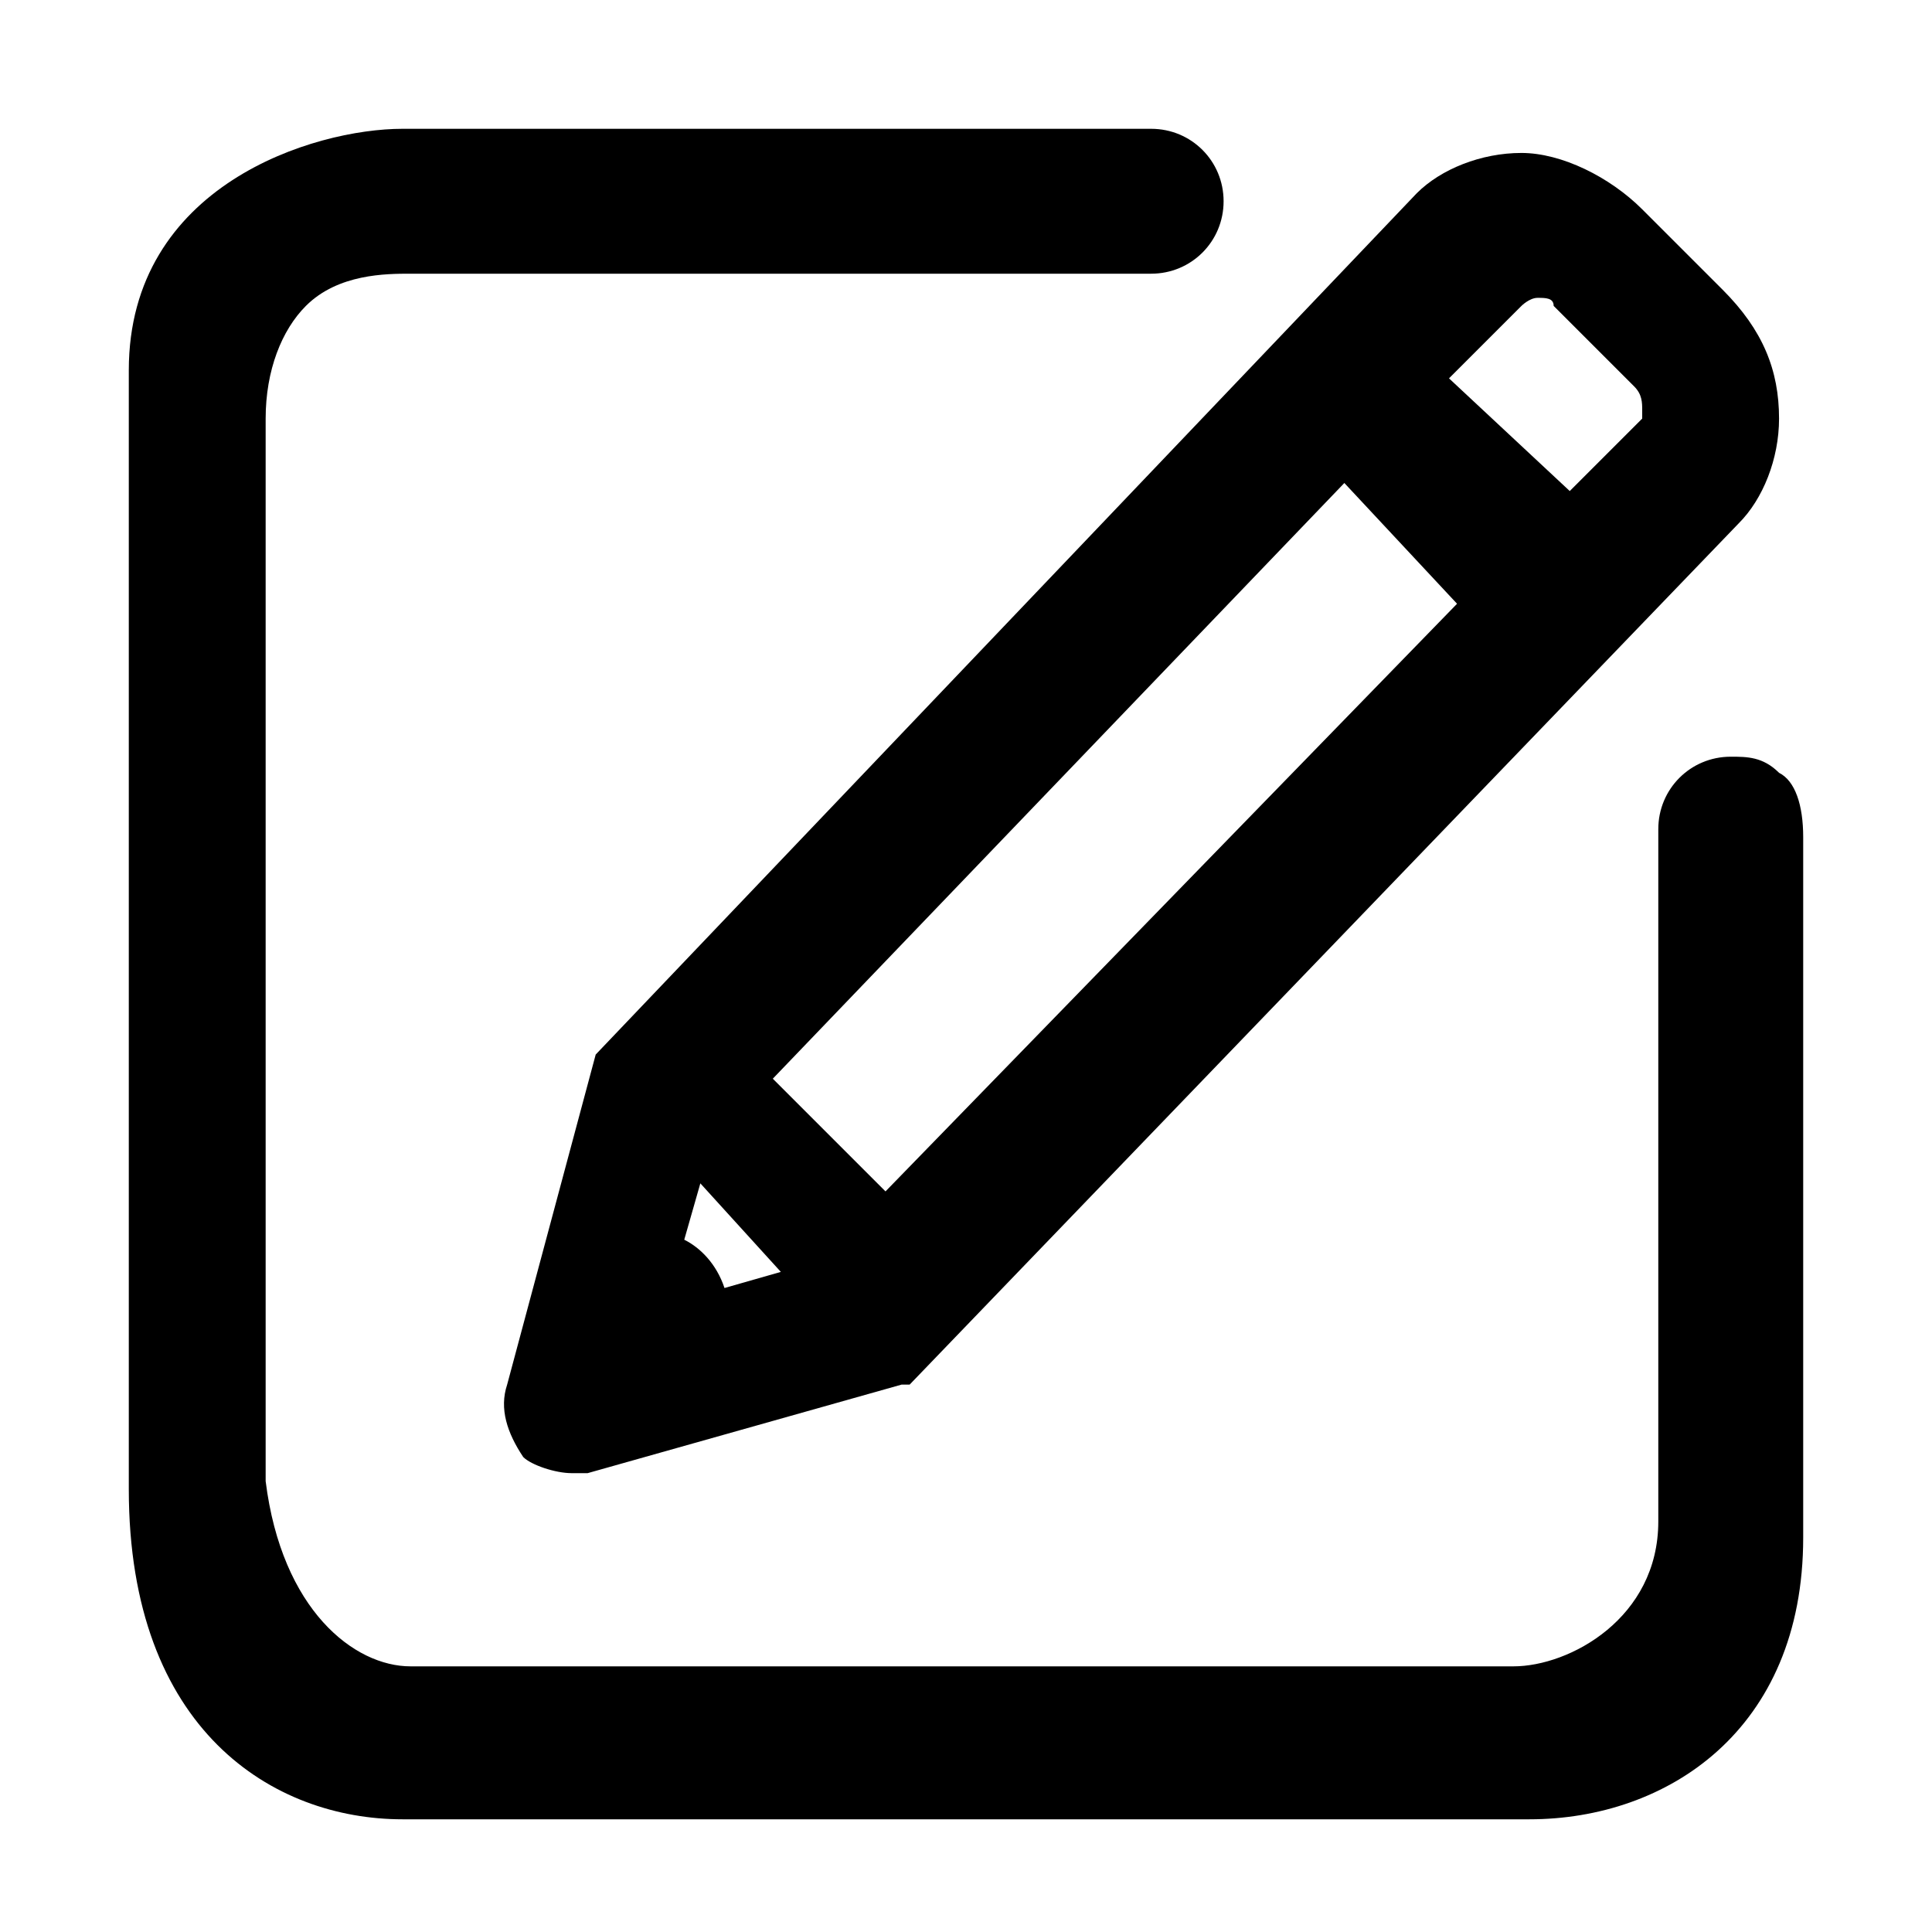<svg width="24" height="24" viewBox="0 0 24 24" fill="none" xmlns="http://www.w3.org/2000/svg">
<path d="M7.4 13.1L6.3 17.2C6.2 17.5 6.3 17.8 6.5 18.1C6.6 18.2 6.9 18.3 7.1 18.3C7.2 18.3 7.2 18.3 7.3 18.3L11.2 17.2H11.3L21.6 6.5C21.9 6.2 22.1 5.7 22.1 5.2C22.1 4.6 21.9 4.1 21.4 3.6L20.4 2.6C20 2.2 19.4 1.9 18.9 1.9C18.4 1.9 17.9 2.1 17.6 2.4L7.4 13.1ZM18 4.7L18.9 3.8C18.9 3.8 19 3.7 19.1 3.7C19.2 3.7 19.3 3.7 19.3 3.8L20.3 4.8C20.4 4.9 20.4 5 20.4 5.1V5.2L19.5 6.1L18 4.7ZM9.6 13.4L16.7 6L18.1 7.5L11 14.8L9.6 13.4ZM8.5 15.4L8.7 14.7L9.7 15.8L9 16C8.9 15.7 8.7 15.5 8.5 15.4Z" fill="currentColor"/>
<path d="M22.1 9.6C21.9 9.4 21.7 9.4 21.5 9.4C21 9.4 20.6 9.8 20.6 10.3V18.9C20.6 20.1 19.5 20.7 18.8 20.7H5.1C4.4 20.7 3.5 20 3.3 18.4V5.2C3.3 4.6 3.5 4.1 3.8 3.8C4.2 3.4 4.8 3.4 5.1 3.4H14.3C14.8 3.4 15.2 3 15.2 2.5C15.2 2 14.8 1.6 14.3 1.6H5C3.9 1.6 1.6 2.3 1.6 4.6V18.5C1.6 21.5 3.4 22.6 5 22.6H19C20.7 22.6 22.4 21.5 22.4 19.1V10.4C22.4 10 22.3 9.7 22.1 9.6Z" fill="currentColor"/>
</svg>
